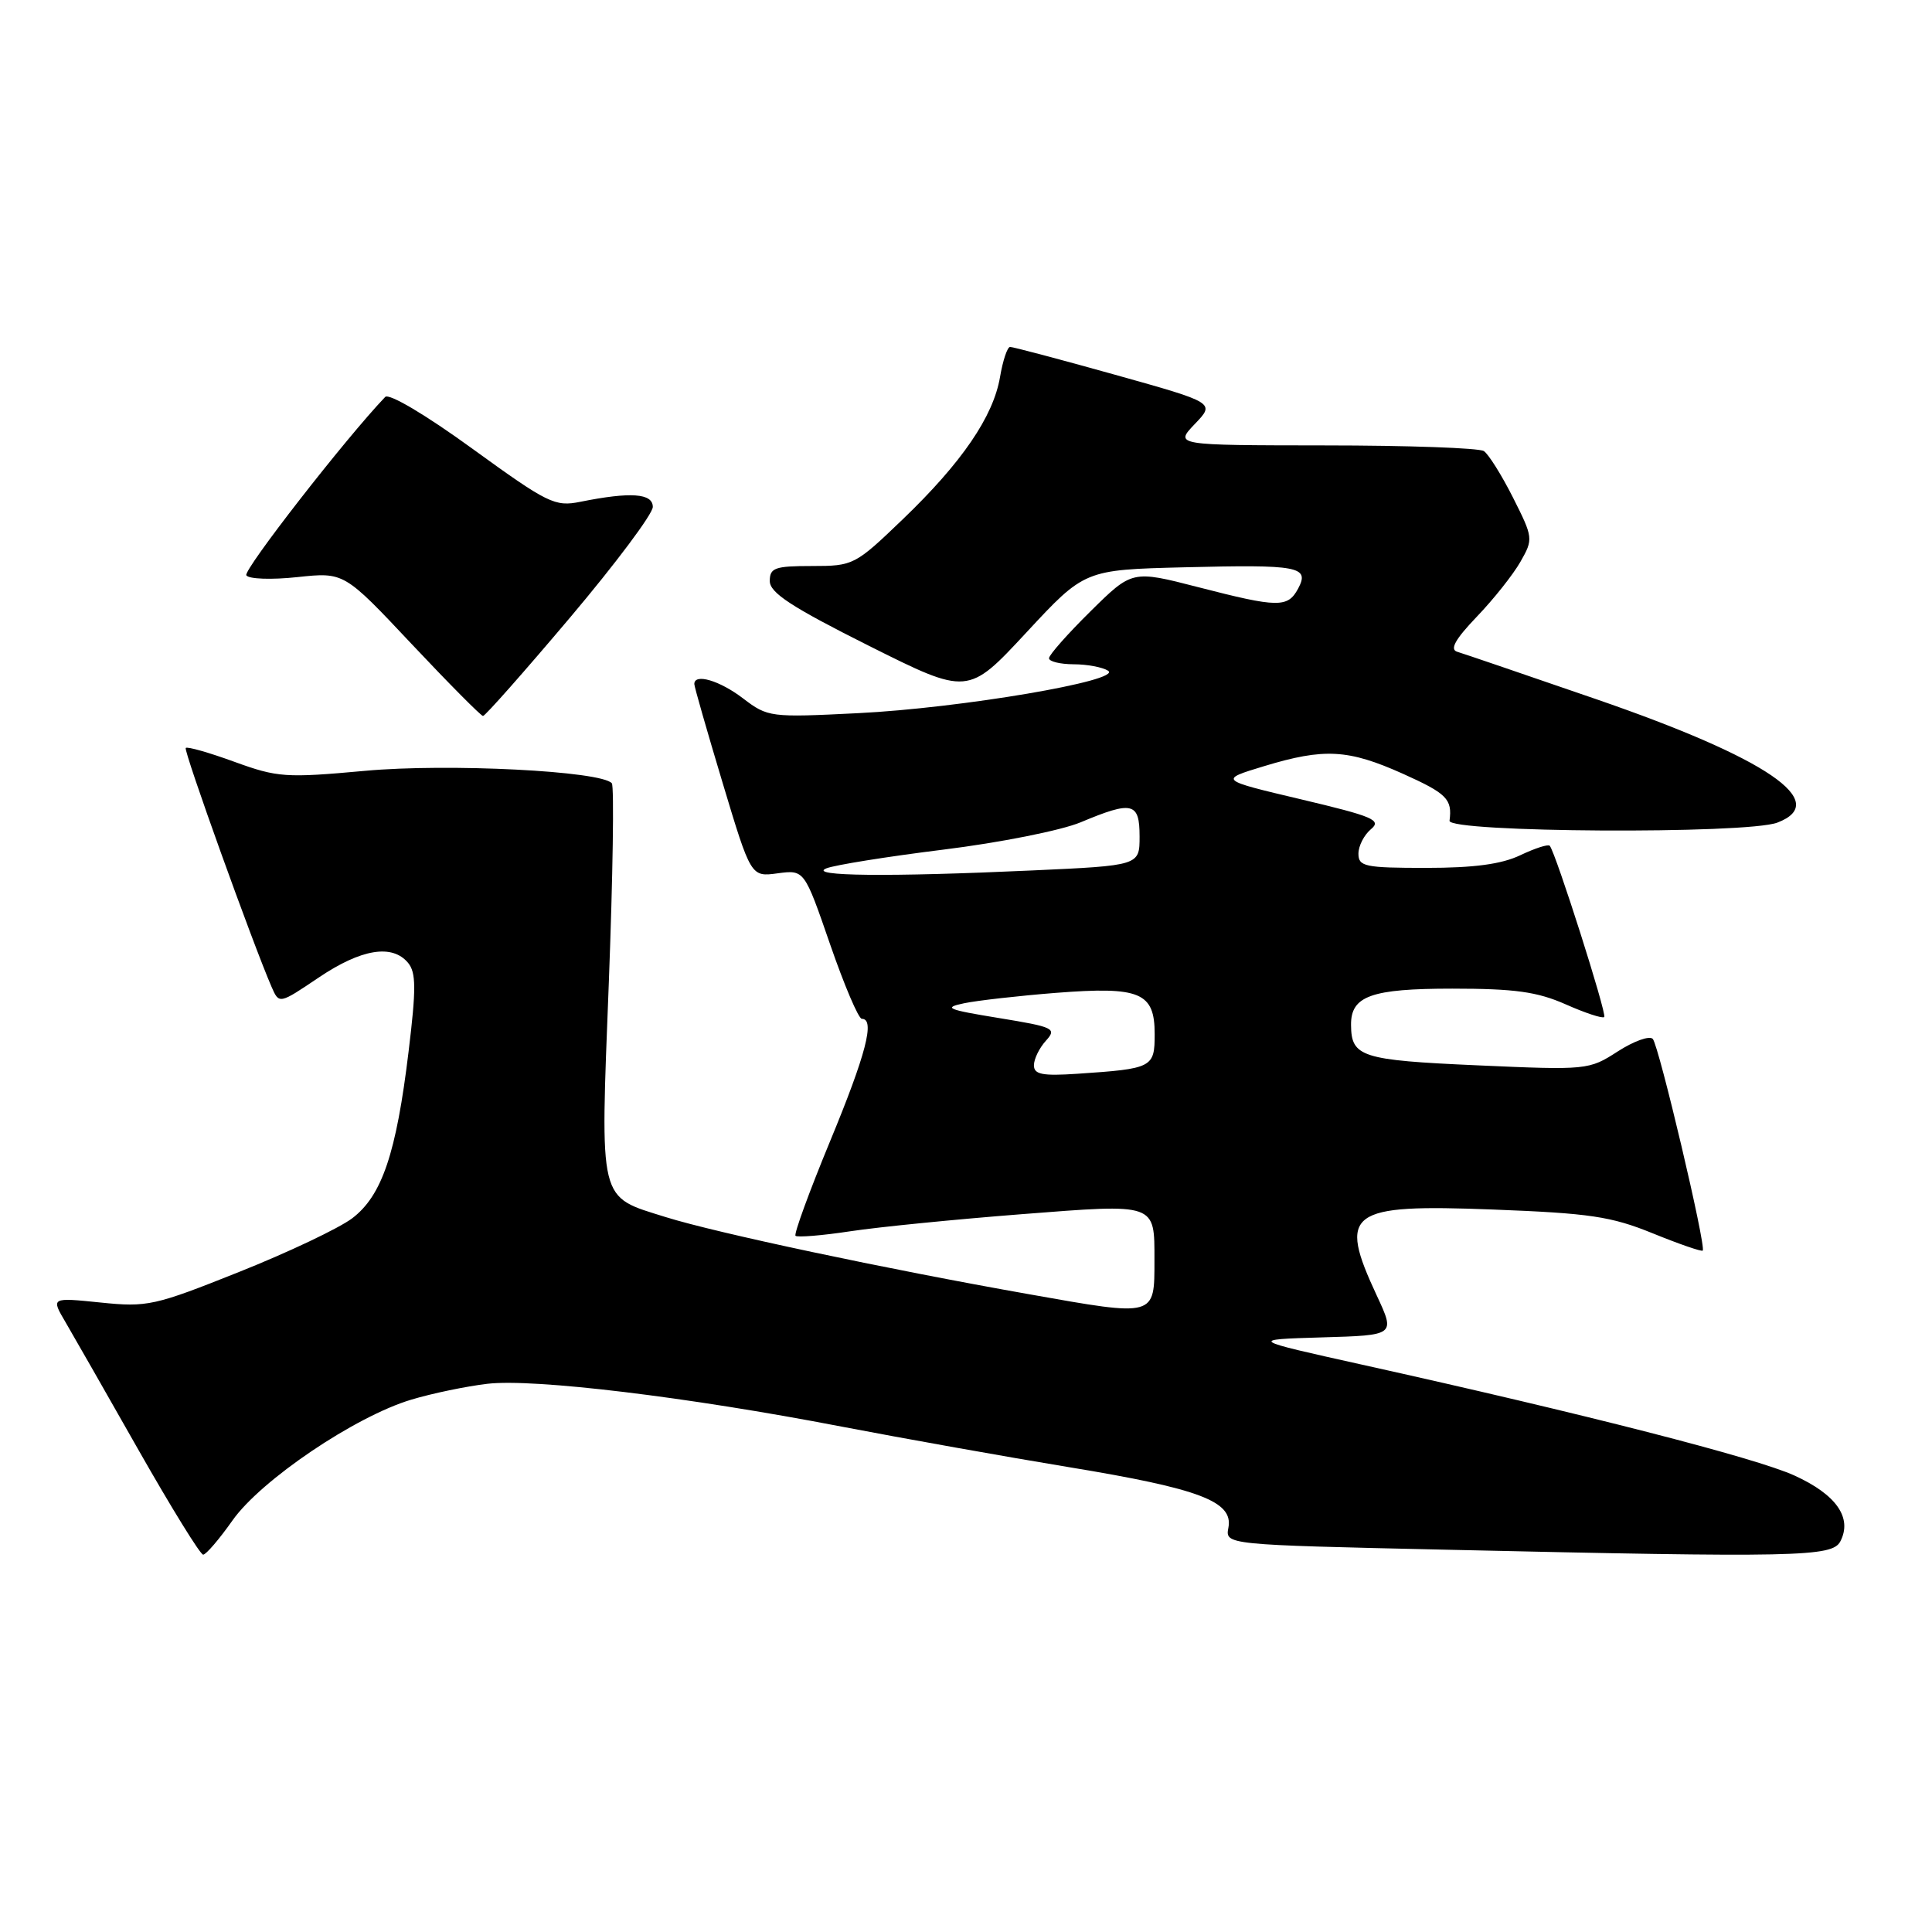 <?xml version="1.0" encoding="UTF-8" standalone="no"?>
<!DOCTYPE svg PUBLIC "-//W3C//DTD SVG 1.1//EN" "http://www.w3.org/Graphics/SVG/1.1/DTD/svg11.dtd" >
<svg xmlns="http://www.w3.org/2000/svg" xmlns:xlink="http://www.w3.org/1999/xlink" version="1.1" viewBox="0 0 256 256">
 <g >
 <path fill="currentColor"
d=" M 30.81 201.46 C 34.58 196.12 47.05 187.69 54.50 185.46 C 57.25 184.63 61.79 183.69 64.58 183.36 C 70.73 182.64 91.14 185.10 111.50 189.03 C 119.75 190.61 133.35 193.04 141.72 194.42 C 158.98 197.26 163.43 198.95 162.77 202.42 C 162.34 204.69 162.34 204.69 191.42 205.34 C 238.22 206.40 242.77 206.30 243.85 204.25 C 245.48 201.13 243.33 198.04 237.76 195.51 C 232.59 193.16 210.03 187.38 180.50 180.83 C 165.50 177.50 165.50 177.50 175.19 177.21 C 184.88 176.93 184.88 176.93 182.45 171.71 C 177.24 160.54 178.60 159.53 197.85 160.27 C 210.63 160.76 213.49 161.18 218.99 163.42 C 222.48 164.84 225.46 165.87 225.62 165.71 C 226.11 165.22 219.81 138.54 219.00 137.66 C 218.57 137.20 216.49 137.95 214.36 139.32 C 210.55 141.78 210.31 141.81 195.71 141.16 C 180.38 140.48 179.05 140.05 179.02 135.82 C 178.98 131.97 181.68 131.00 192.44 131.00 C 200.71 131.00 203.68 131.41 207.46 133.08 C 210.05 134.23 212.35 134.99 212.57 134.76 C 212.95 134.38 206.14 112.99 205.35 112.07 C 205.14 111.83 203.39 112.40 201.45 113.32 C 198.97 114.51 195.30 115.00 188.97 115.00 C 180.86 115.00 180.00 114.82 180.00 113.12 C 180.00 112.09 180.75 110.63 181.66 109.87 C 183.11 108.67 181.96 108.18 172.41 105.92 C 161.50 103.34 161.50 103.34 167.50 101.52 C 175.48 99.10 178.64 99.28 185.90 102.53 C 191.72 105.15 192.45 105.88 192.07 108.75 C 191.87 110.32 231.43 110.55 235.51 109.00 C 242.68 106.27 234.14 100.45 211.49 92.64 C 202.15 89.42 193.86 86.59 193.08 86.36 C 192.07 86.05 192.84 84.69 195.69 81.71 C 197.91 79.40 200.51 76.12 201.47 74.43 C 203.18 71.43 203.16 71.25 200.48 65.93 C 198.97 62.94 197.23 60.17 196.62 59.77 C 196.00 59.36 186.53 59.02 175.56 59.02 C 155.63 59.00 155.63 59.00 158.32 56.18 C 161.02 53.37 161.02 53.37 147.76 49.66 C 140.47 47.62 134.20 45.96 133.84 45.97 C 133.47 45.99 132.88 47.78 132.51 49.95 C 131.62 55.19 127.46 61.28 119.62 68.81 C 113.29 74.89 113.07 75.00 107.59 75.00 C 102.67 75.00 102.00 75.24 102.00 76.99 C 102.00 78.55 104.88 80.43 115.13 85.57 C 128.26 92.14 128.26 92.14 135.99 83.82 C 143.71 75.50 143.71 75.50 156.93 75.17 C 172.10 74.79 173.57 75.06 172.01 77.99 C 170.63 80.55 169.38 80.54 158.76 77.80 C 150.02 75.55 150.02 75.55 144.51 80.99 C 141.48 83.98 139.00 86.78 139.00 87.22 C 139.00 87.65 140.46 88.01 142.25 88.02 C 144.04 88.02 146.10 88.41 146.82 88.87 C 148.86 90.16 127.29 93.83 113.66 94.50 C 102.08 95.08 101.74 95.04 98.47 92.55 C 95.36 90.17 92.00 89.18 92.00 90.64 C 92.00 90.99 93.69 96.88 95.75 103.73 C 99.50 116.20 99.50 116.20 103.04 115.72 C 106.58 115.25 106.58 115.25 109.99 125.12 C 111.87 130.56 113.76 135.00 114.20 135.00 C 115.98 135.00 114.75 139.71 109.99 151.22 C 107.24 157.87 105.18 163.51 105.41 163.75 C 105.65 163.98 108.92 163.72 112.67 163.15 C 116.43 162.58 126.63 161.57 135.33 160.89 C 153.31 159.49 152.97 159.37 152.97 167.00 C 152.97 174.53 153.18 174.48 136.40 171.50 C 117.18 168.10 94.93 163.37 88.24 161.28 C 79.22 158.45 79.53 159.73 80.67 130.24 C 81.21 116.08 81.39 104.18 81.07 103.79 C 79.72 102.16 59.37 101.13 48.36 102.14 C 37.85 103.10 36.77 103.02 31.05 100.94 C 27.70 99.72 24.80 98.89 24.61 99.11 C 24.30 99.46 33.52 125.10 35.99 130.78 C 36.99 133.06 36.99 133.06 42.23 129.53 C 47.87 125.73 51.97 125.06 54.07 127.58 C 55.14 128.87 55.15 131.02 54.14 139.33 C 52.51 152.84 50.61 158.43 46.67 161.43 C 44.92 162.75 38.18 165.95 31.68 168.54 C 20.47 173.02 19.53 173.23 13.31 172.59 C 6.75 171.92 6.75 171.92 8.69 175.21 C 9.75 177.02 14.13 184.69 18.42 192.25 C 22.72 199.81 26.54 206.00 26.92 206.00 C 27.30 206.00 29.05 203.96 30.81 201.46 Z  M 75.50 81.87 C 81.55 74.71 86.50 68.10 86.50 67.17 C 86.50 65.36 83.57 65.15 76.90 66.49 C 73.53 67.17 72.60 66.71 62.60 59.46 C 56.39 54.95 51.54 52.08 51.04 52.60 C 45.79 58.09 32.21 75.54 32.64 76.23 C 32.95 76.73 35.96 76.84 39.40 76.47 C 45.59 75.81 45.59 75.81 54.54 85.33 C 59.47 90.57 63.73 94.86 64.00 94.87 C 64.28 94.88 69.45 89.03 75.50 81.87 Z  M 137.00 141.16 C 137.00 140.33 137.71 138.87 138.58 137.91 C 140.06 136.28 139.68 136.09 132.33 134.89 C 125.52 133.78 124.92 133.53 127.73 132.94 C 129.50 132.57 134.99 131.95 139.91 131.56 C 151.08 130.69 153.00 131.49 153.00 137.02 C 153.00 141.47 152.72 141.61 142.75 142.28 C 138.13 142.59 137.00 142.37 137.00 141.16 Z  M 109.50 115.06 C 110.60 114.62 117.58 113.50 125.00 112.58 C 132.46 111.66 140.60 110.04 143.19 108.96 C 150.06 106.08 151.00 106.31 151.00 110.84 C 151.00 114.69 151.00 114.69 136.75 115.34 C 117.77 116.21 106.94 116.10 109.50 115.06 Z "/>
</g>
</svg>